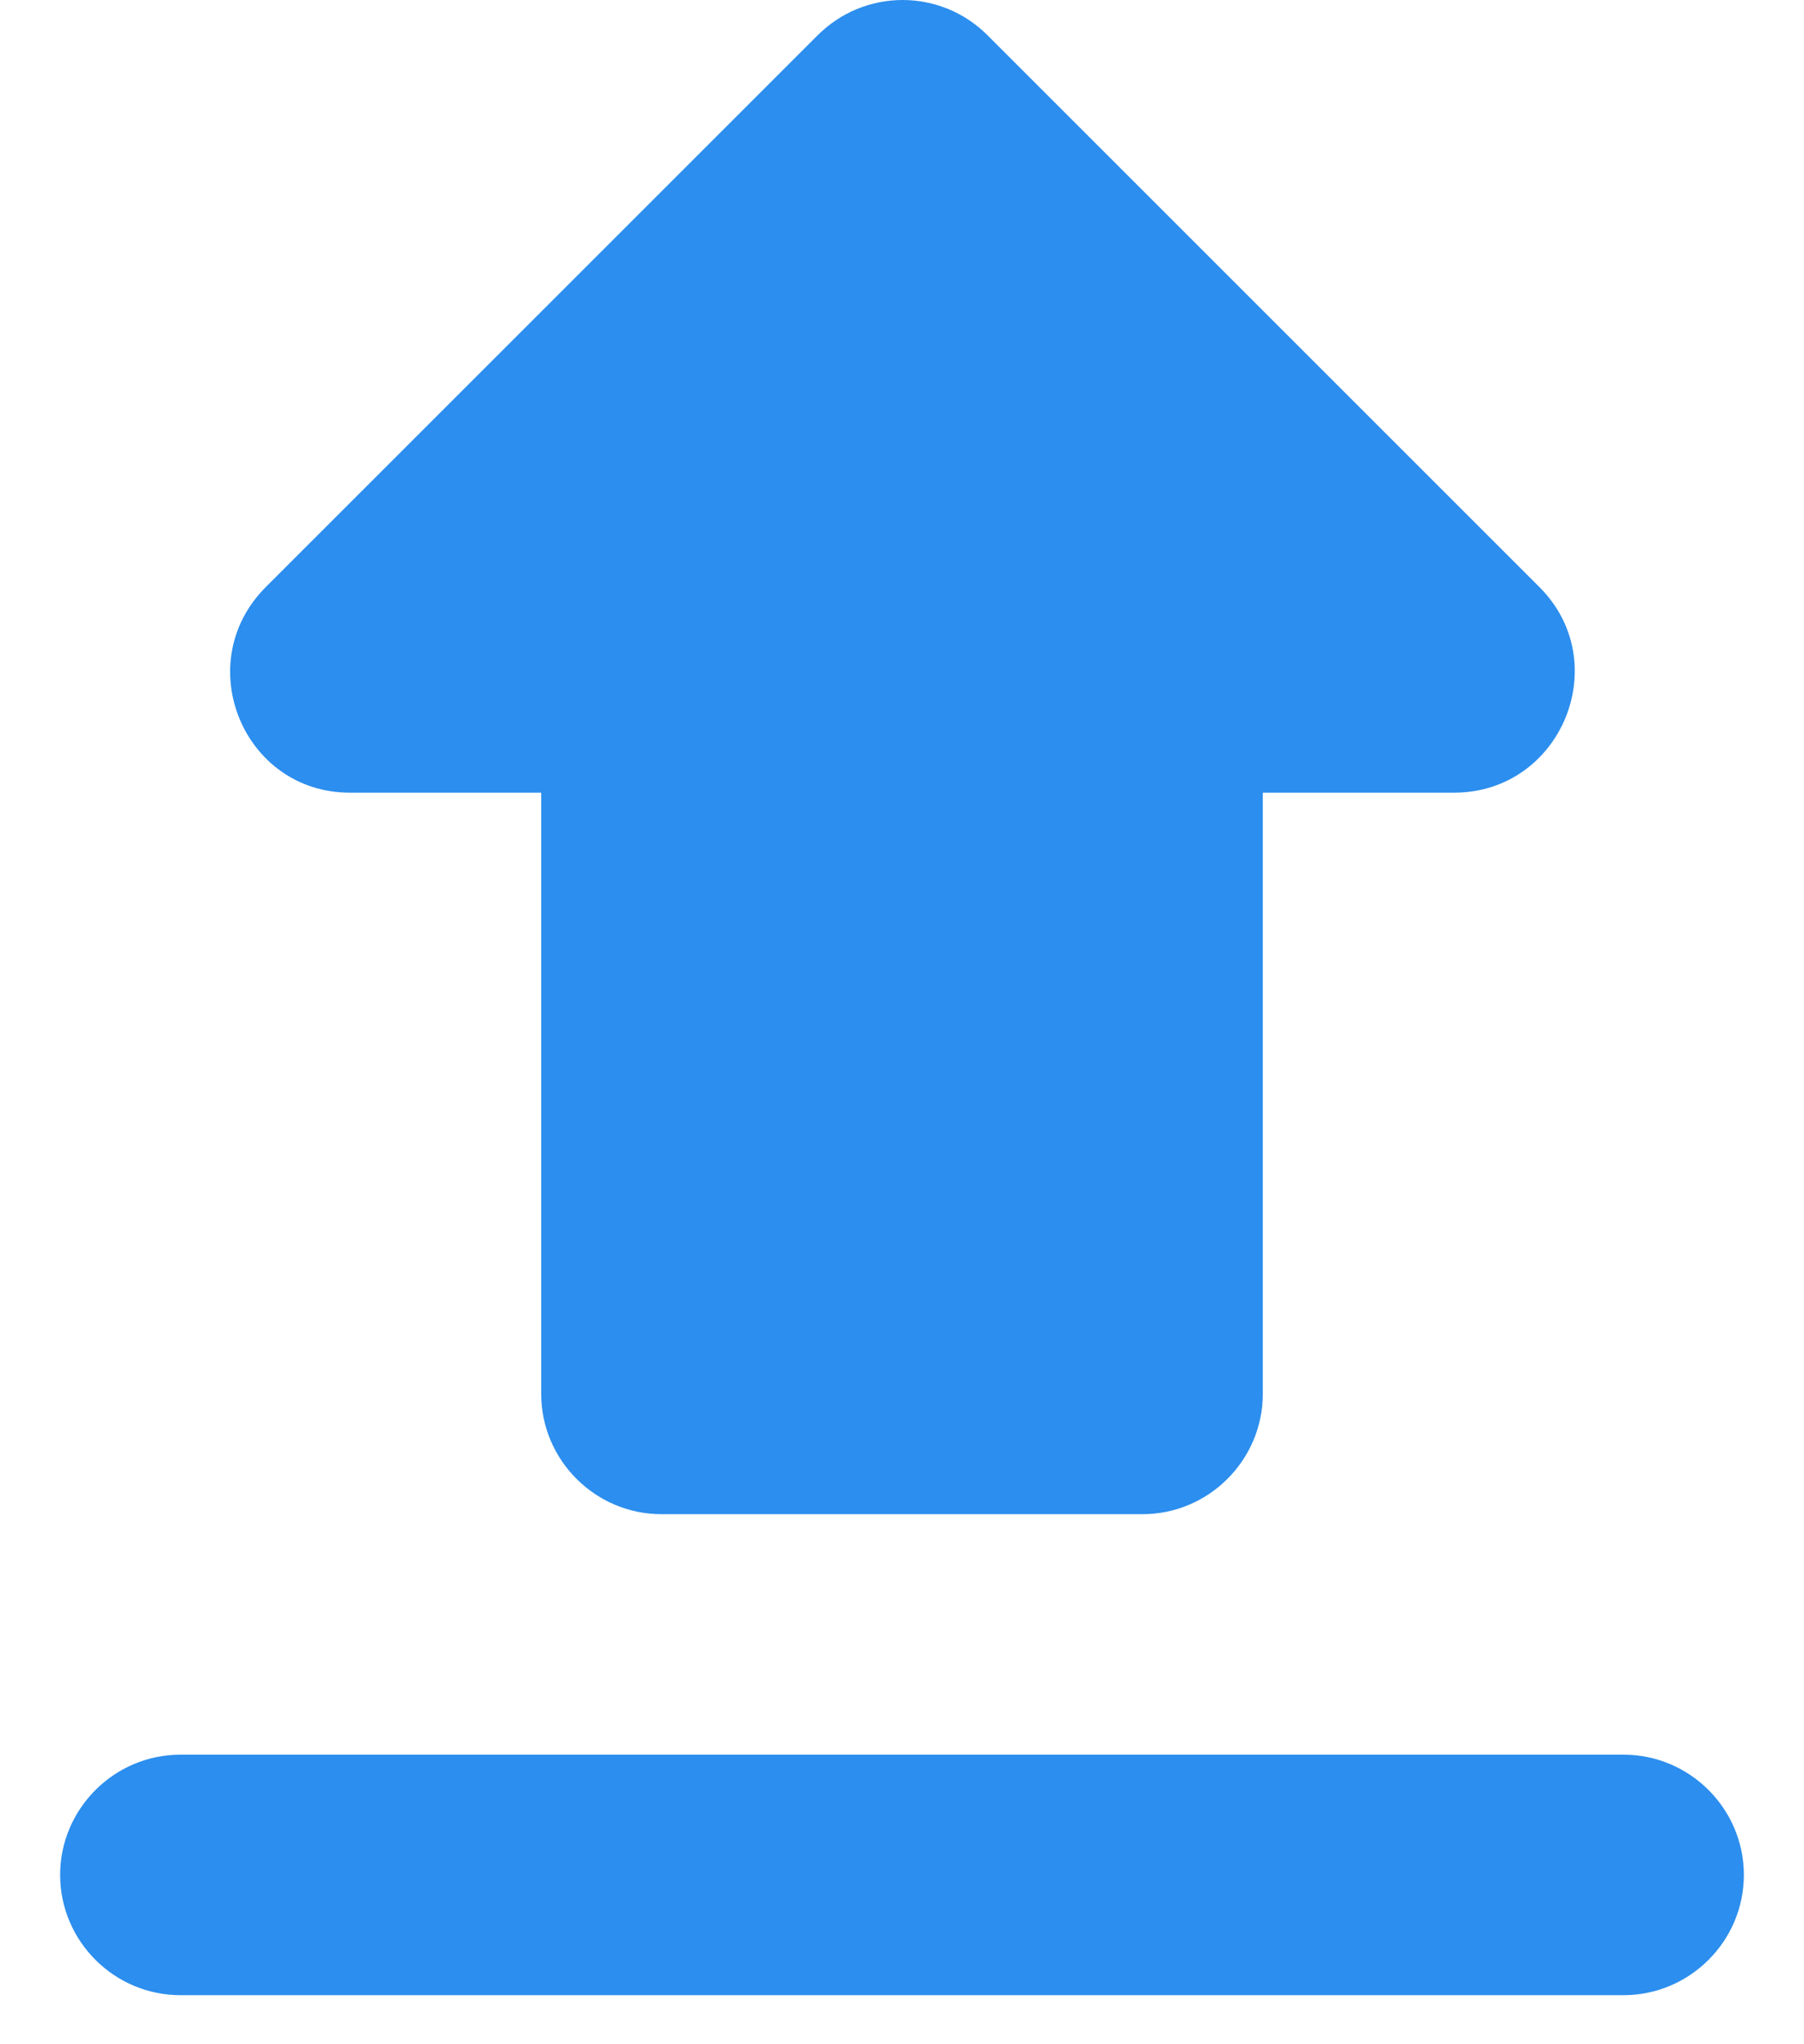 <svg width="15" height="17" viewBox="0 0 15 17" fill="none" xmlns="http://www.w3.org/2000/svg">
<path d="M5.5 12.592H9.5C10.05 12.592 10.5 12.142 10.5 11.592V6.592H12.09C12.98 6.592 13.43 5.512 12.8 4.882L8.21 0.292C8.117 0.2 8.008 0.126 7.887 0.076C7.766 0.026 7.636 0 7.505 0C7.374 0 7.244 0.026 7.123 0.076C7.002 0.126 6.893 0.2 6.8 0.292L2.21 4.882C1.58 5.512 2.02 6.592 2.91 6.592H4.5V11.592C4.5 12.142 4.95 12.592 5.5 12.592ZM1.5 14.592H13.5C14.05 14.592 14.5 15.042 14.5 15.592C14.5 16.142 14.05 16.592 13.5 16.592H1.5C0.95 16.592 0.5 16.142 0.5 15.592C0.5 15.042 0.95 14.592 1.5 14.592Z" fill="#2c8eee"/>

</svg>
